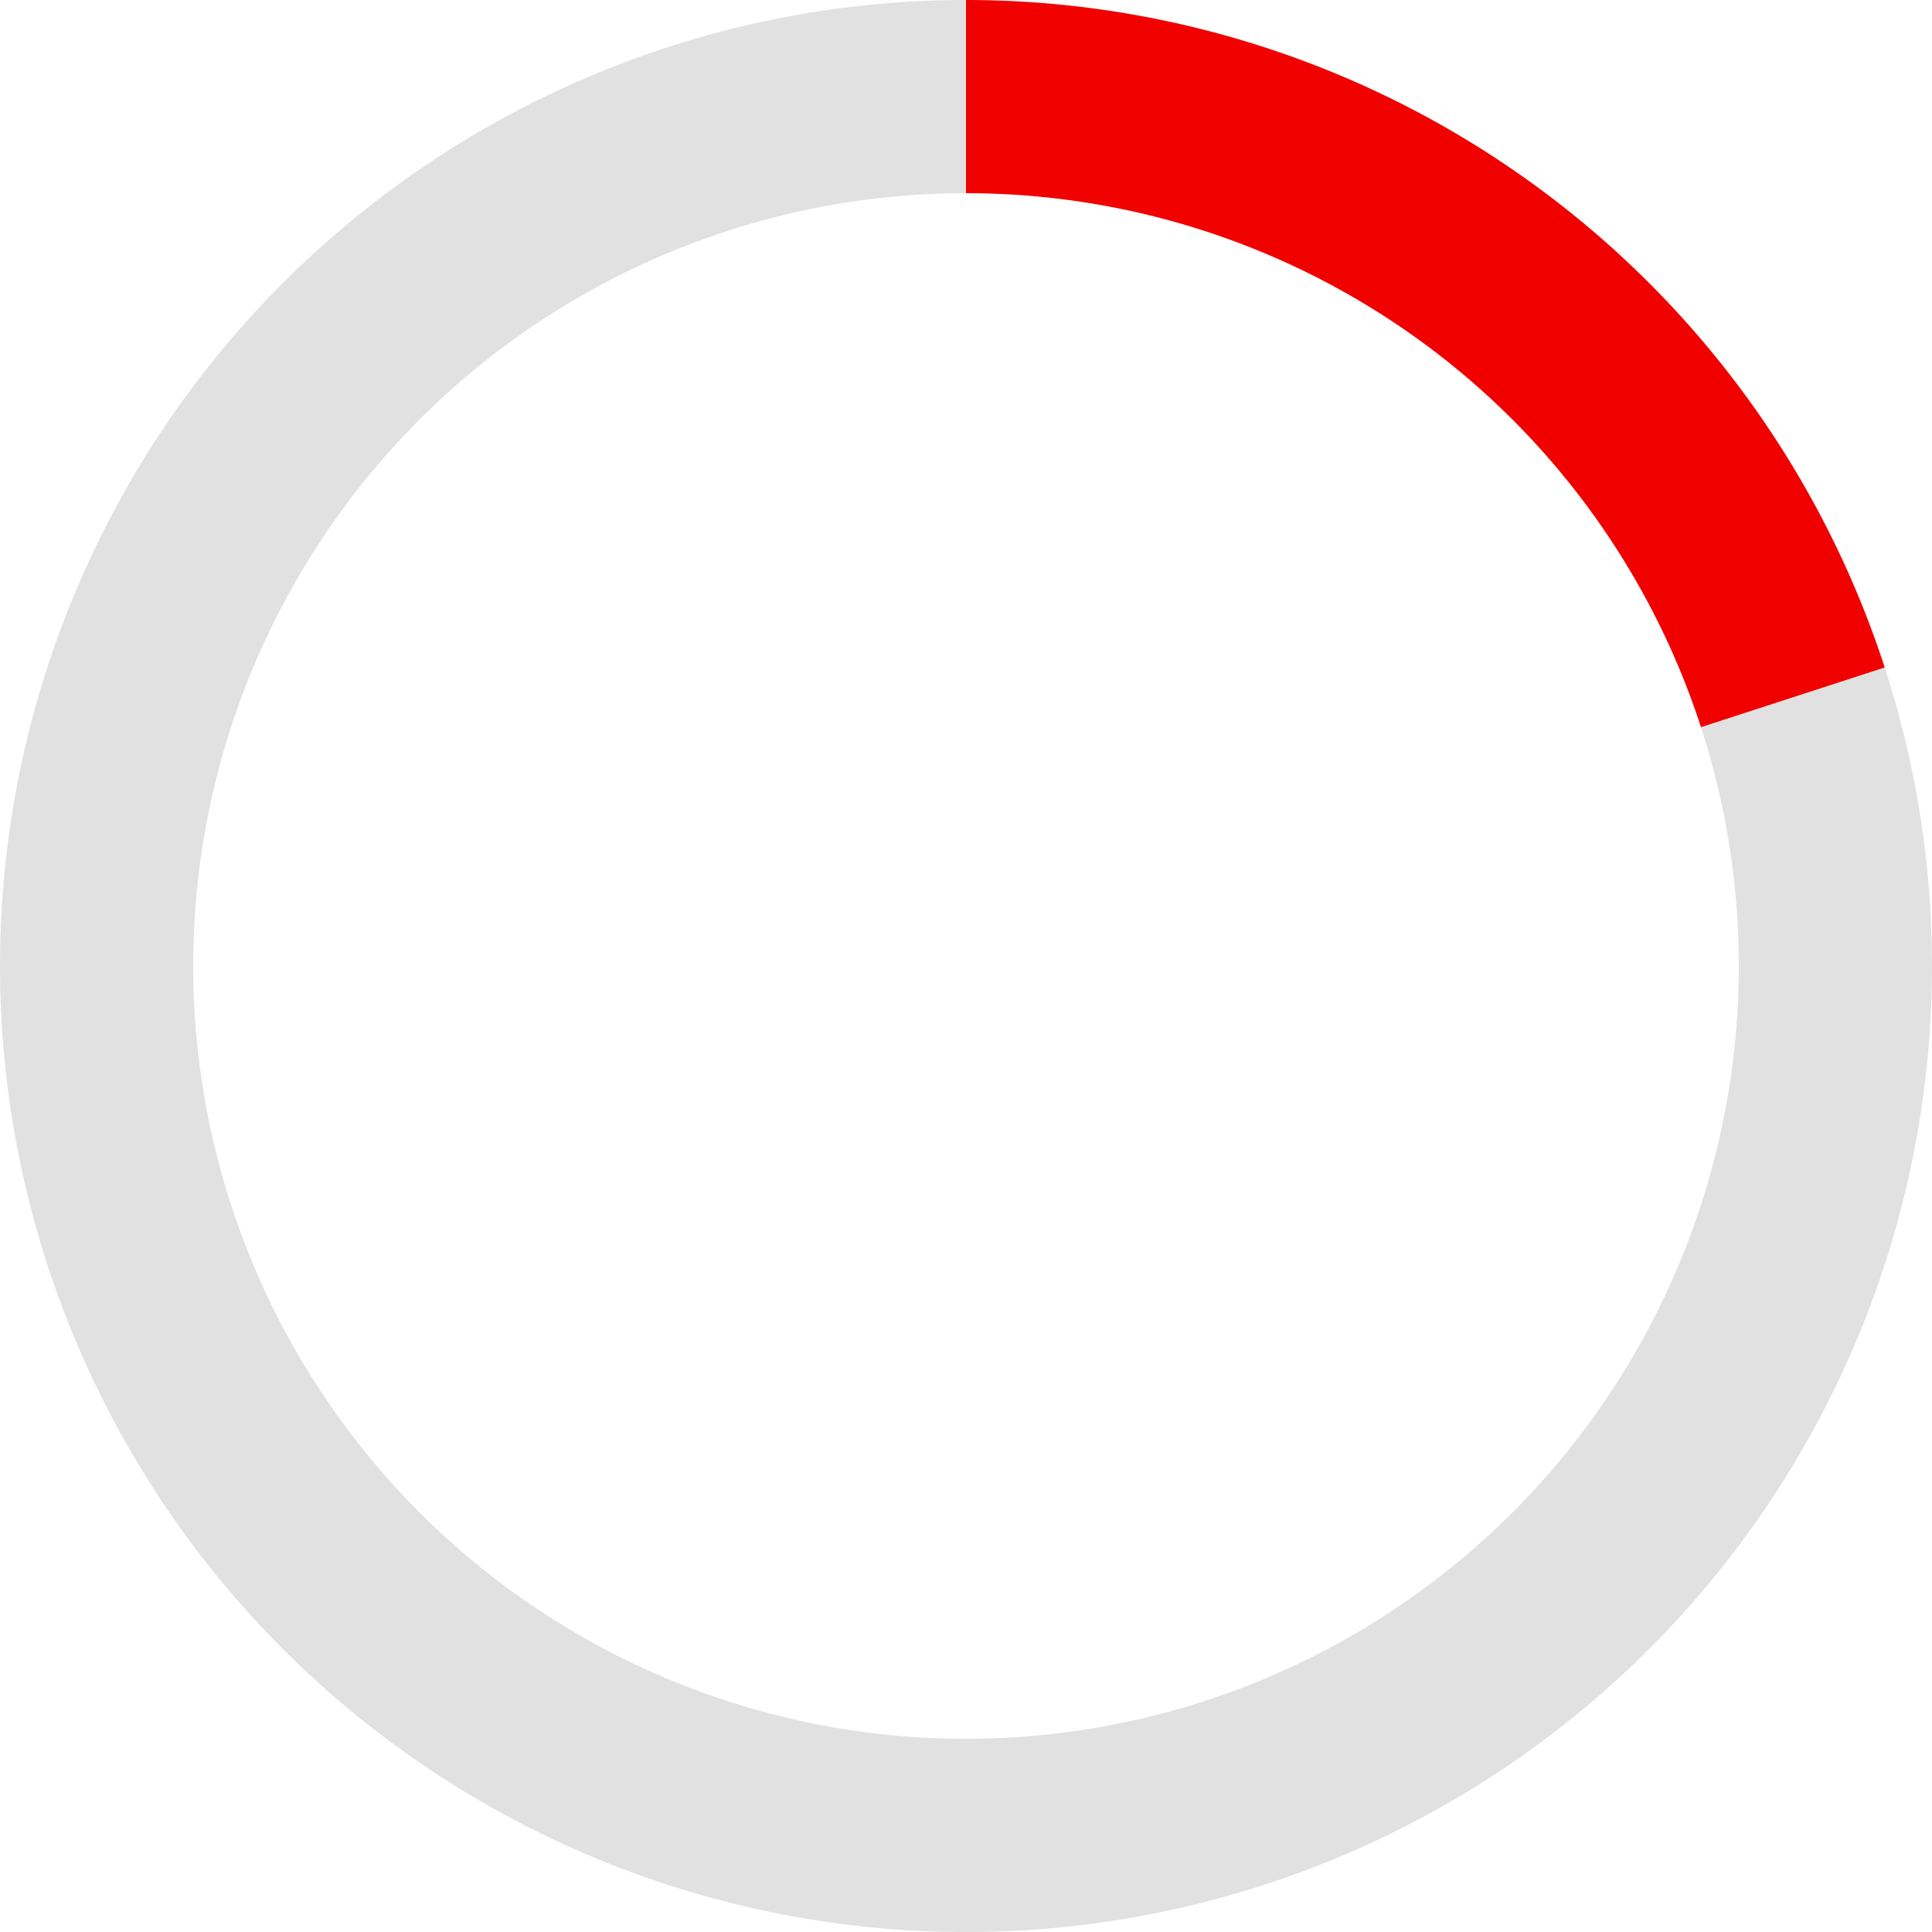 <svg xmlns="http://www.w3.org/2000/svg" width="80" height="80">
    <defs>
        <style>
            .cls-1{fill:#e1e1e1}
        </style>
    </defs>
    <g id="Ring_Chart2" data-name="Ring Chart2">
        <path id="Path_21365" data-name="Path 21365" class="cls-1" d="M40-40A40 40 0 0 0 0 0a40 40 0 0 0 40 40v-8A32 32 0 0 1 8 0a32 32 0 0 1 32-32z" transform="translate(0 40)"/>
        <path id="Path_21366" data-name="Path 21366" class="cls-1" d="M-40 40A40 40 0 0 0-7.64 23.511a40 40 0 0 0 5.682-35.872l-7.608 2.472a32 32 0 0 1-4.545 28.7A32 32 0 0 1-40 32z" transform="translate(80 40)"/>
        <path id="Path_21367" data-name="Path 21367" d="M0-12.361A40 40 0 0 0-38.042-40v8A32 32 0 0 1-7.608-9.889z" transform="translate(78.042 40)" style="fill:#f10000"/>
    </g>
</svg>
